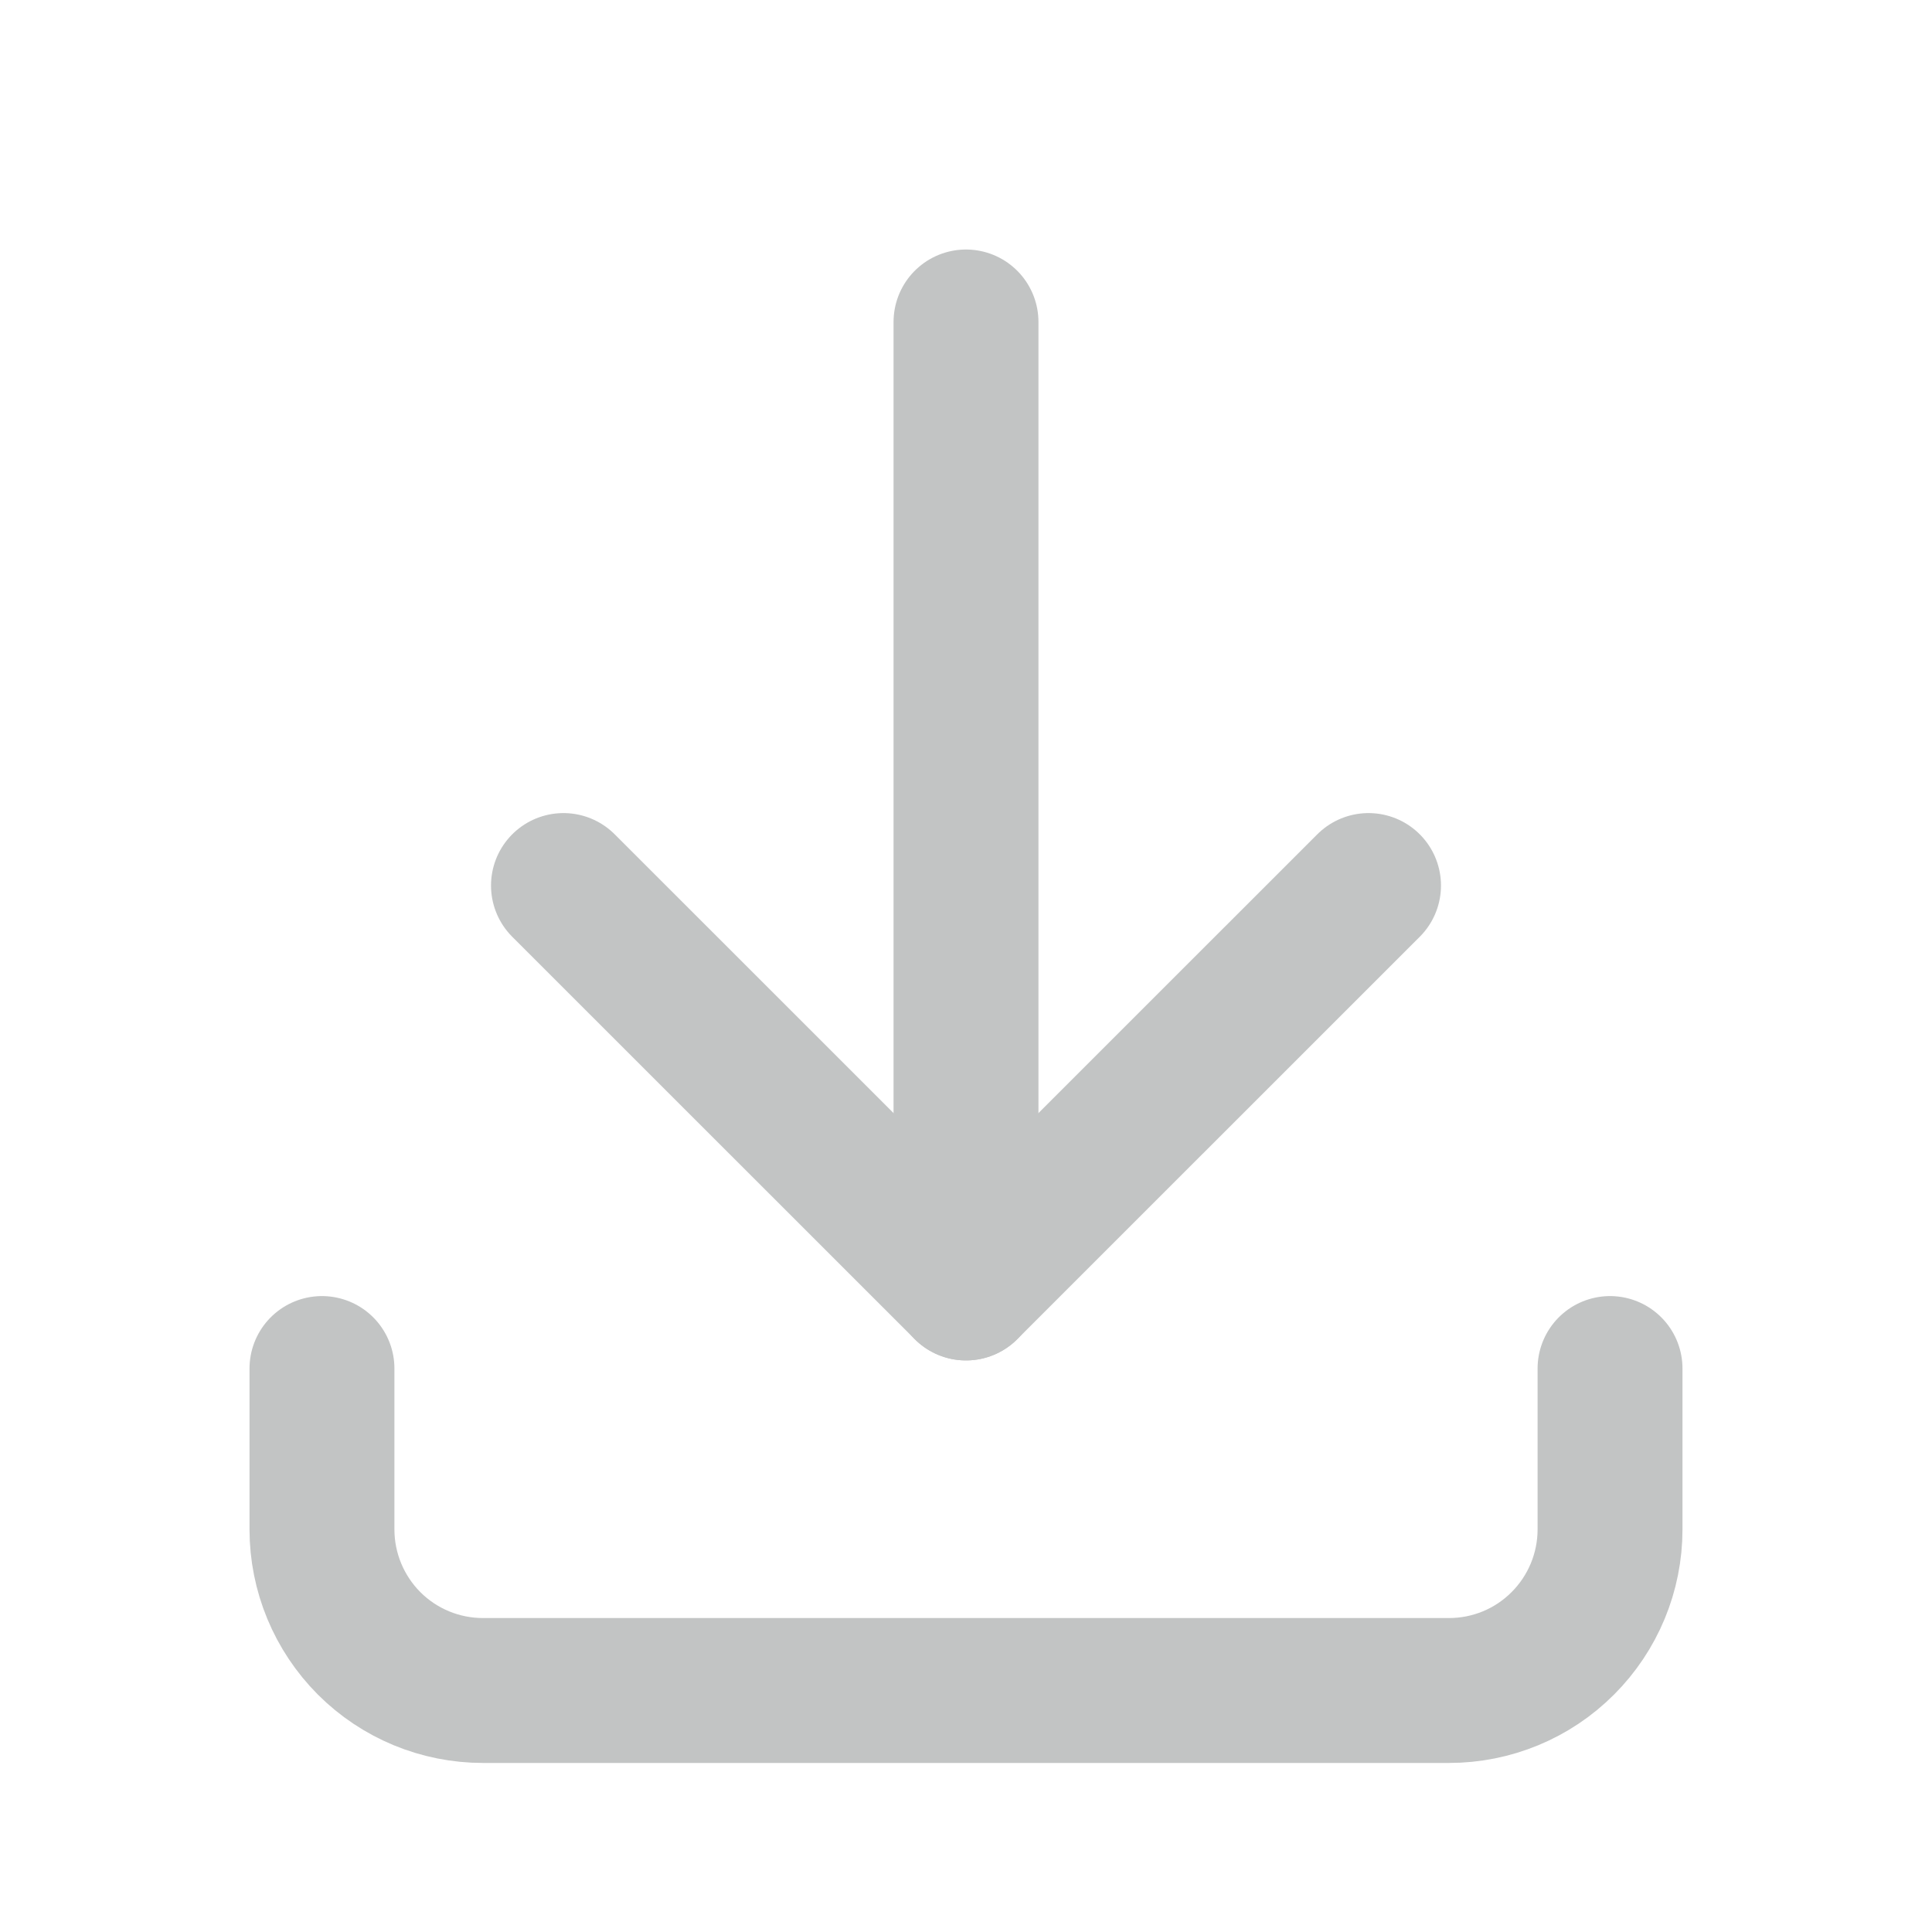 <svg width="20" height="20" viewBox="0 0 20 20" fill="none" xmlns="http://www.w3.org/2000/svg">
  <g clip-path="url(#clip0_320_19782)">
    <path
      d="M3.333 14.167V15.833C3.333 16.275 3.509 16.699 3.821 17.012C4.134 17.325 4.558 17.5 5 17.5H15C15.442 17.5 15.866 17.325 16.178 17.012C16.491 16.699 16.667 16.275 16.667 15.833V14.167"
      stroke="#C2C4C4" stroke-width="1.5" stroke-linecap="round" stroke-linejoin="round" />
    <path d="M5.833 9.167L10 13.333L14.167 9.167" stroke="#C2C4C4" stroke-width="1.5"
      stroke-linecap="round" stroke-linejoin="round" />
    <path d="M10 3.333V13.333" stroke="#C2C4C4" stroke-width="1.5" stroke-linecap="round"
      stroke-linejoin="round" />
  </g>
  <defs>
    <clipPath id="clip0_320_19782">
      <rect width="20" height="20" fill="white" />
    </clipPath>
  </defs>
</svg>